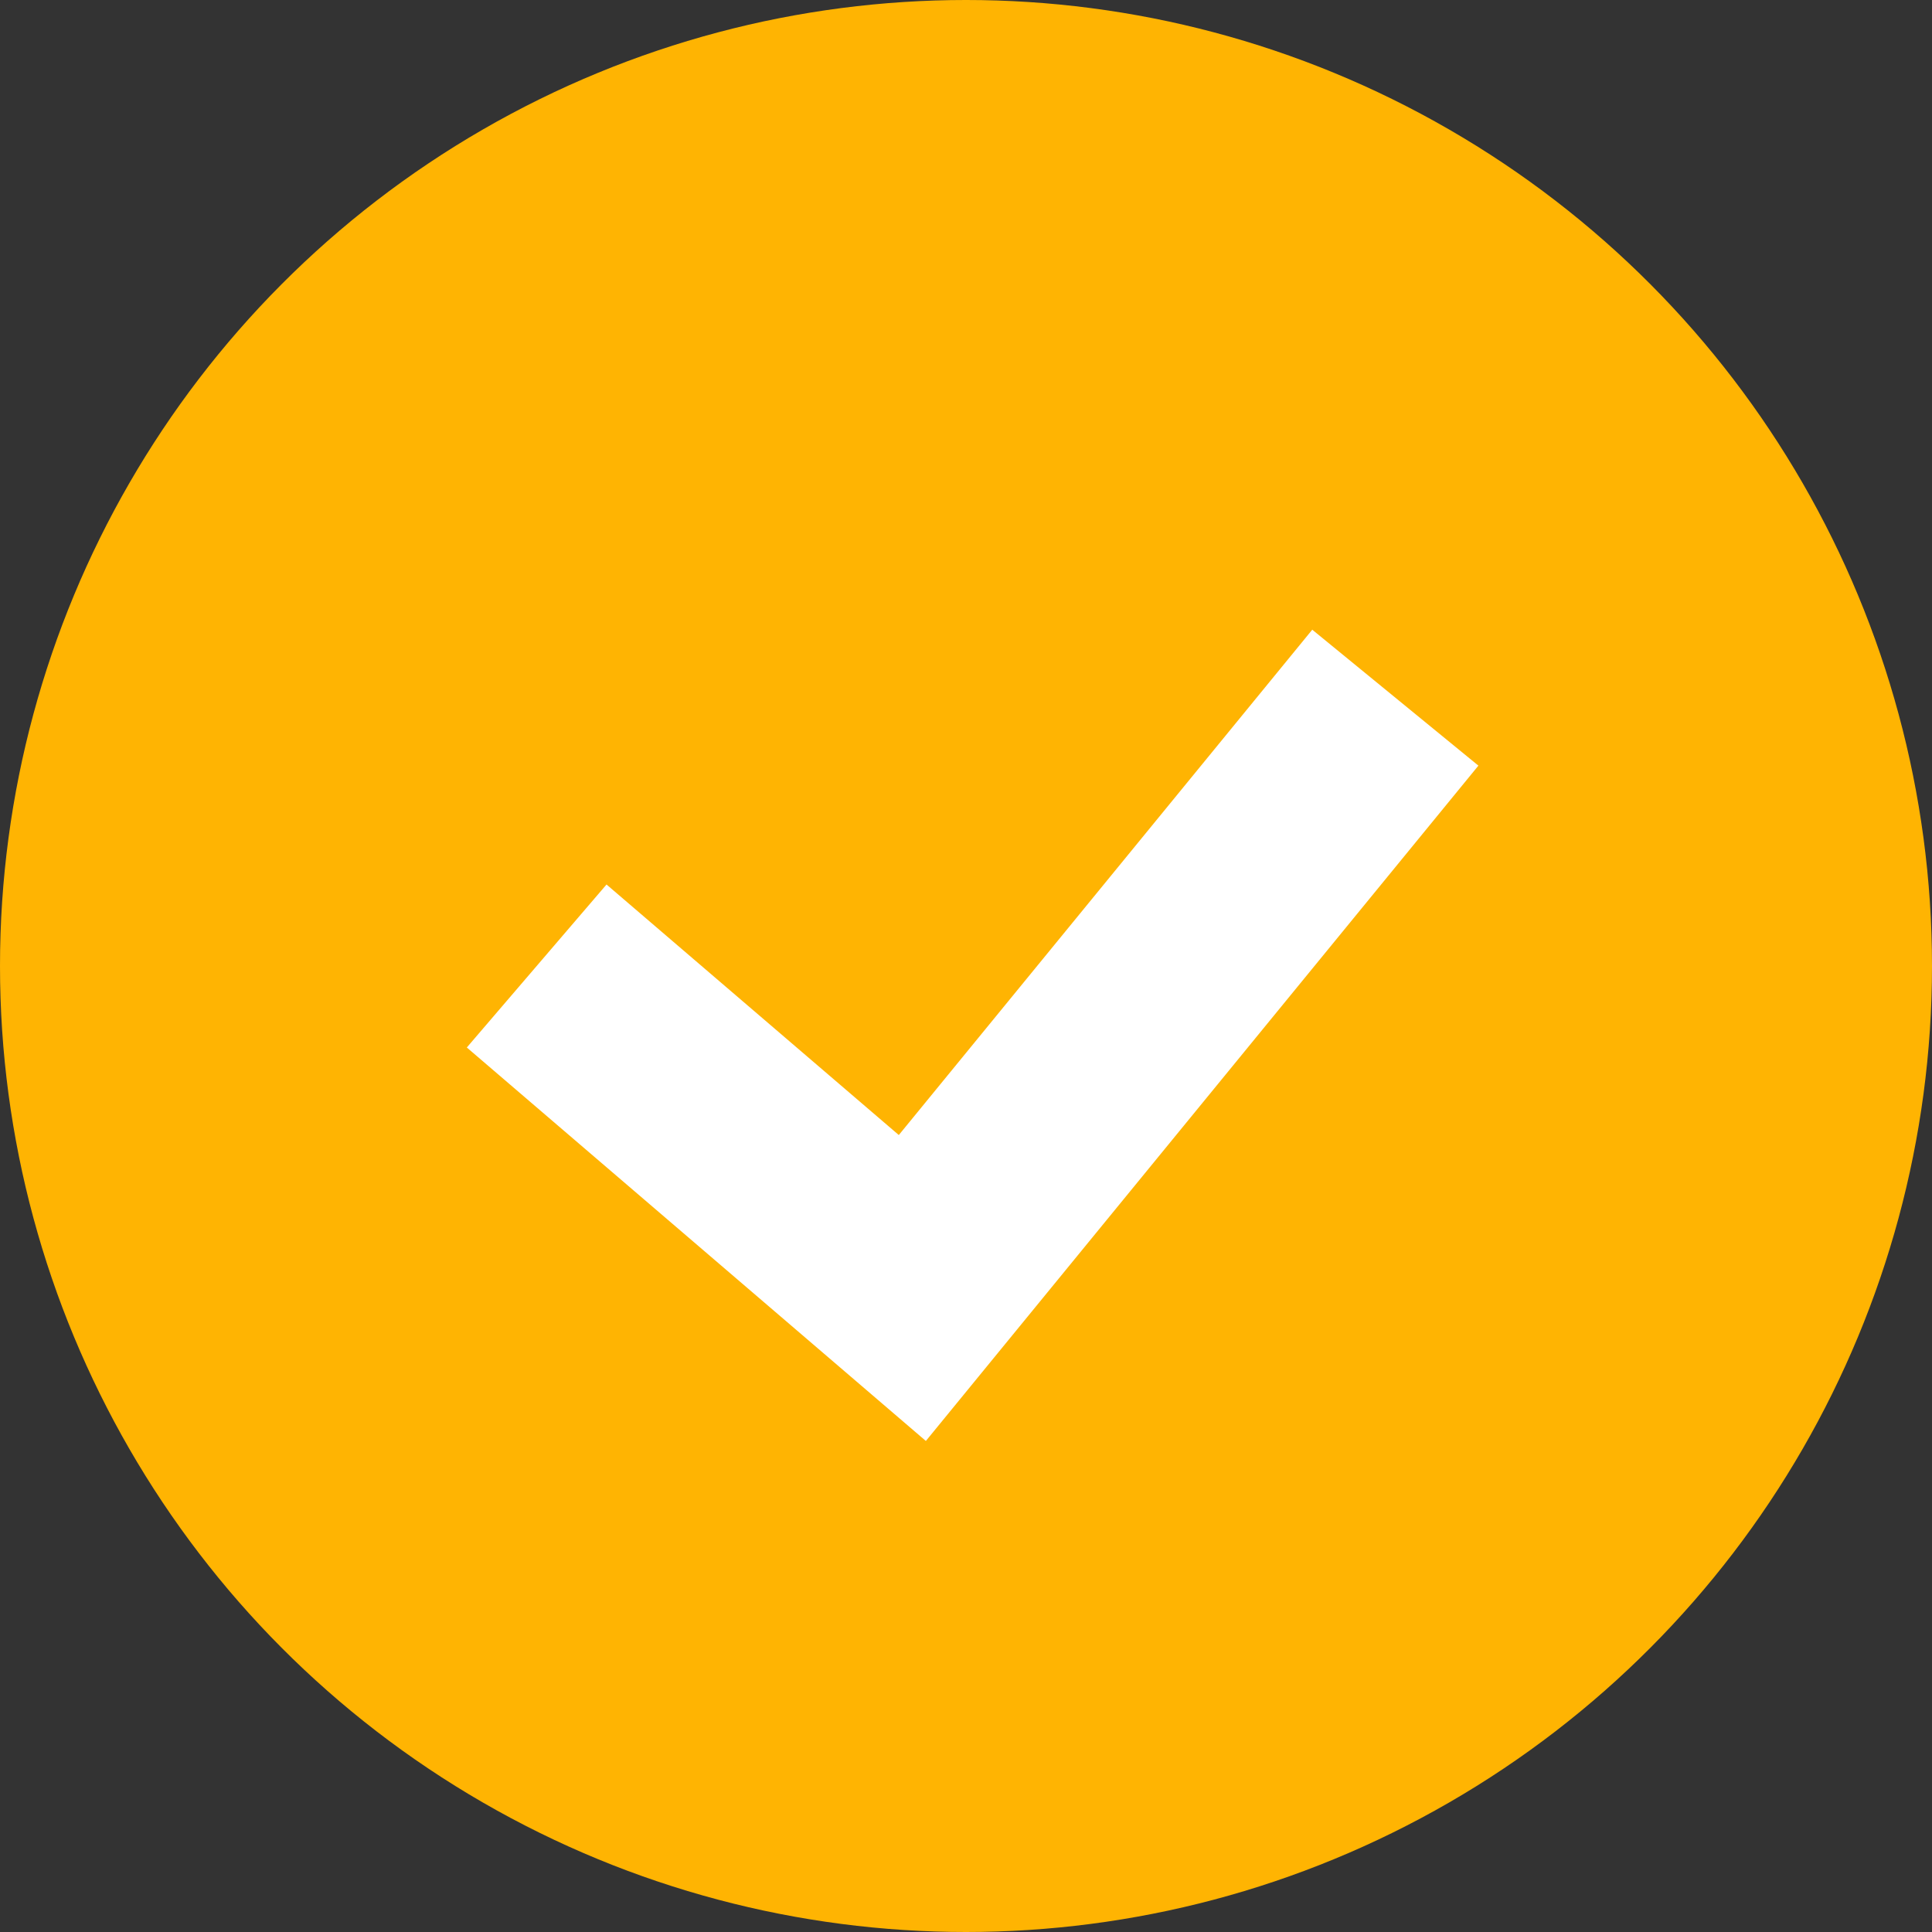 <svg width="18" height="18" viewBox="0 0 18 18" fill="none" xmlns="http://www.w3.org/2000/svg">
<rect x="0" y="0" width="18" height="18" fill="#333333" stroke="none"/>
<circle cx="9" cy="9" r="9" fill="#FFB402"/>
<path d="M5 9L8.5 12L13 6.5" stroke="white" stroke-width="2"/>
</svg>
